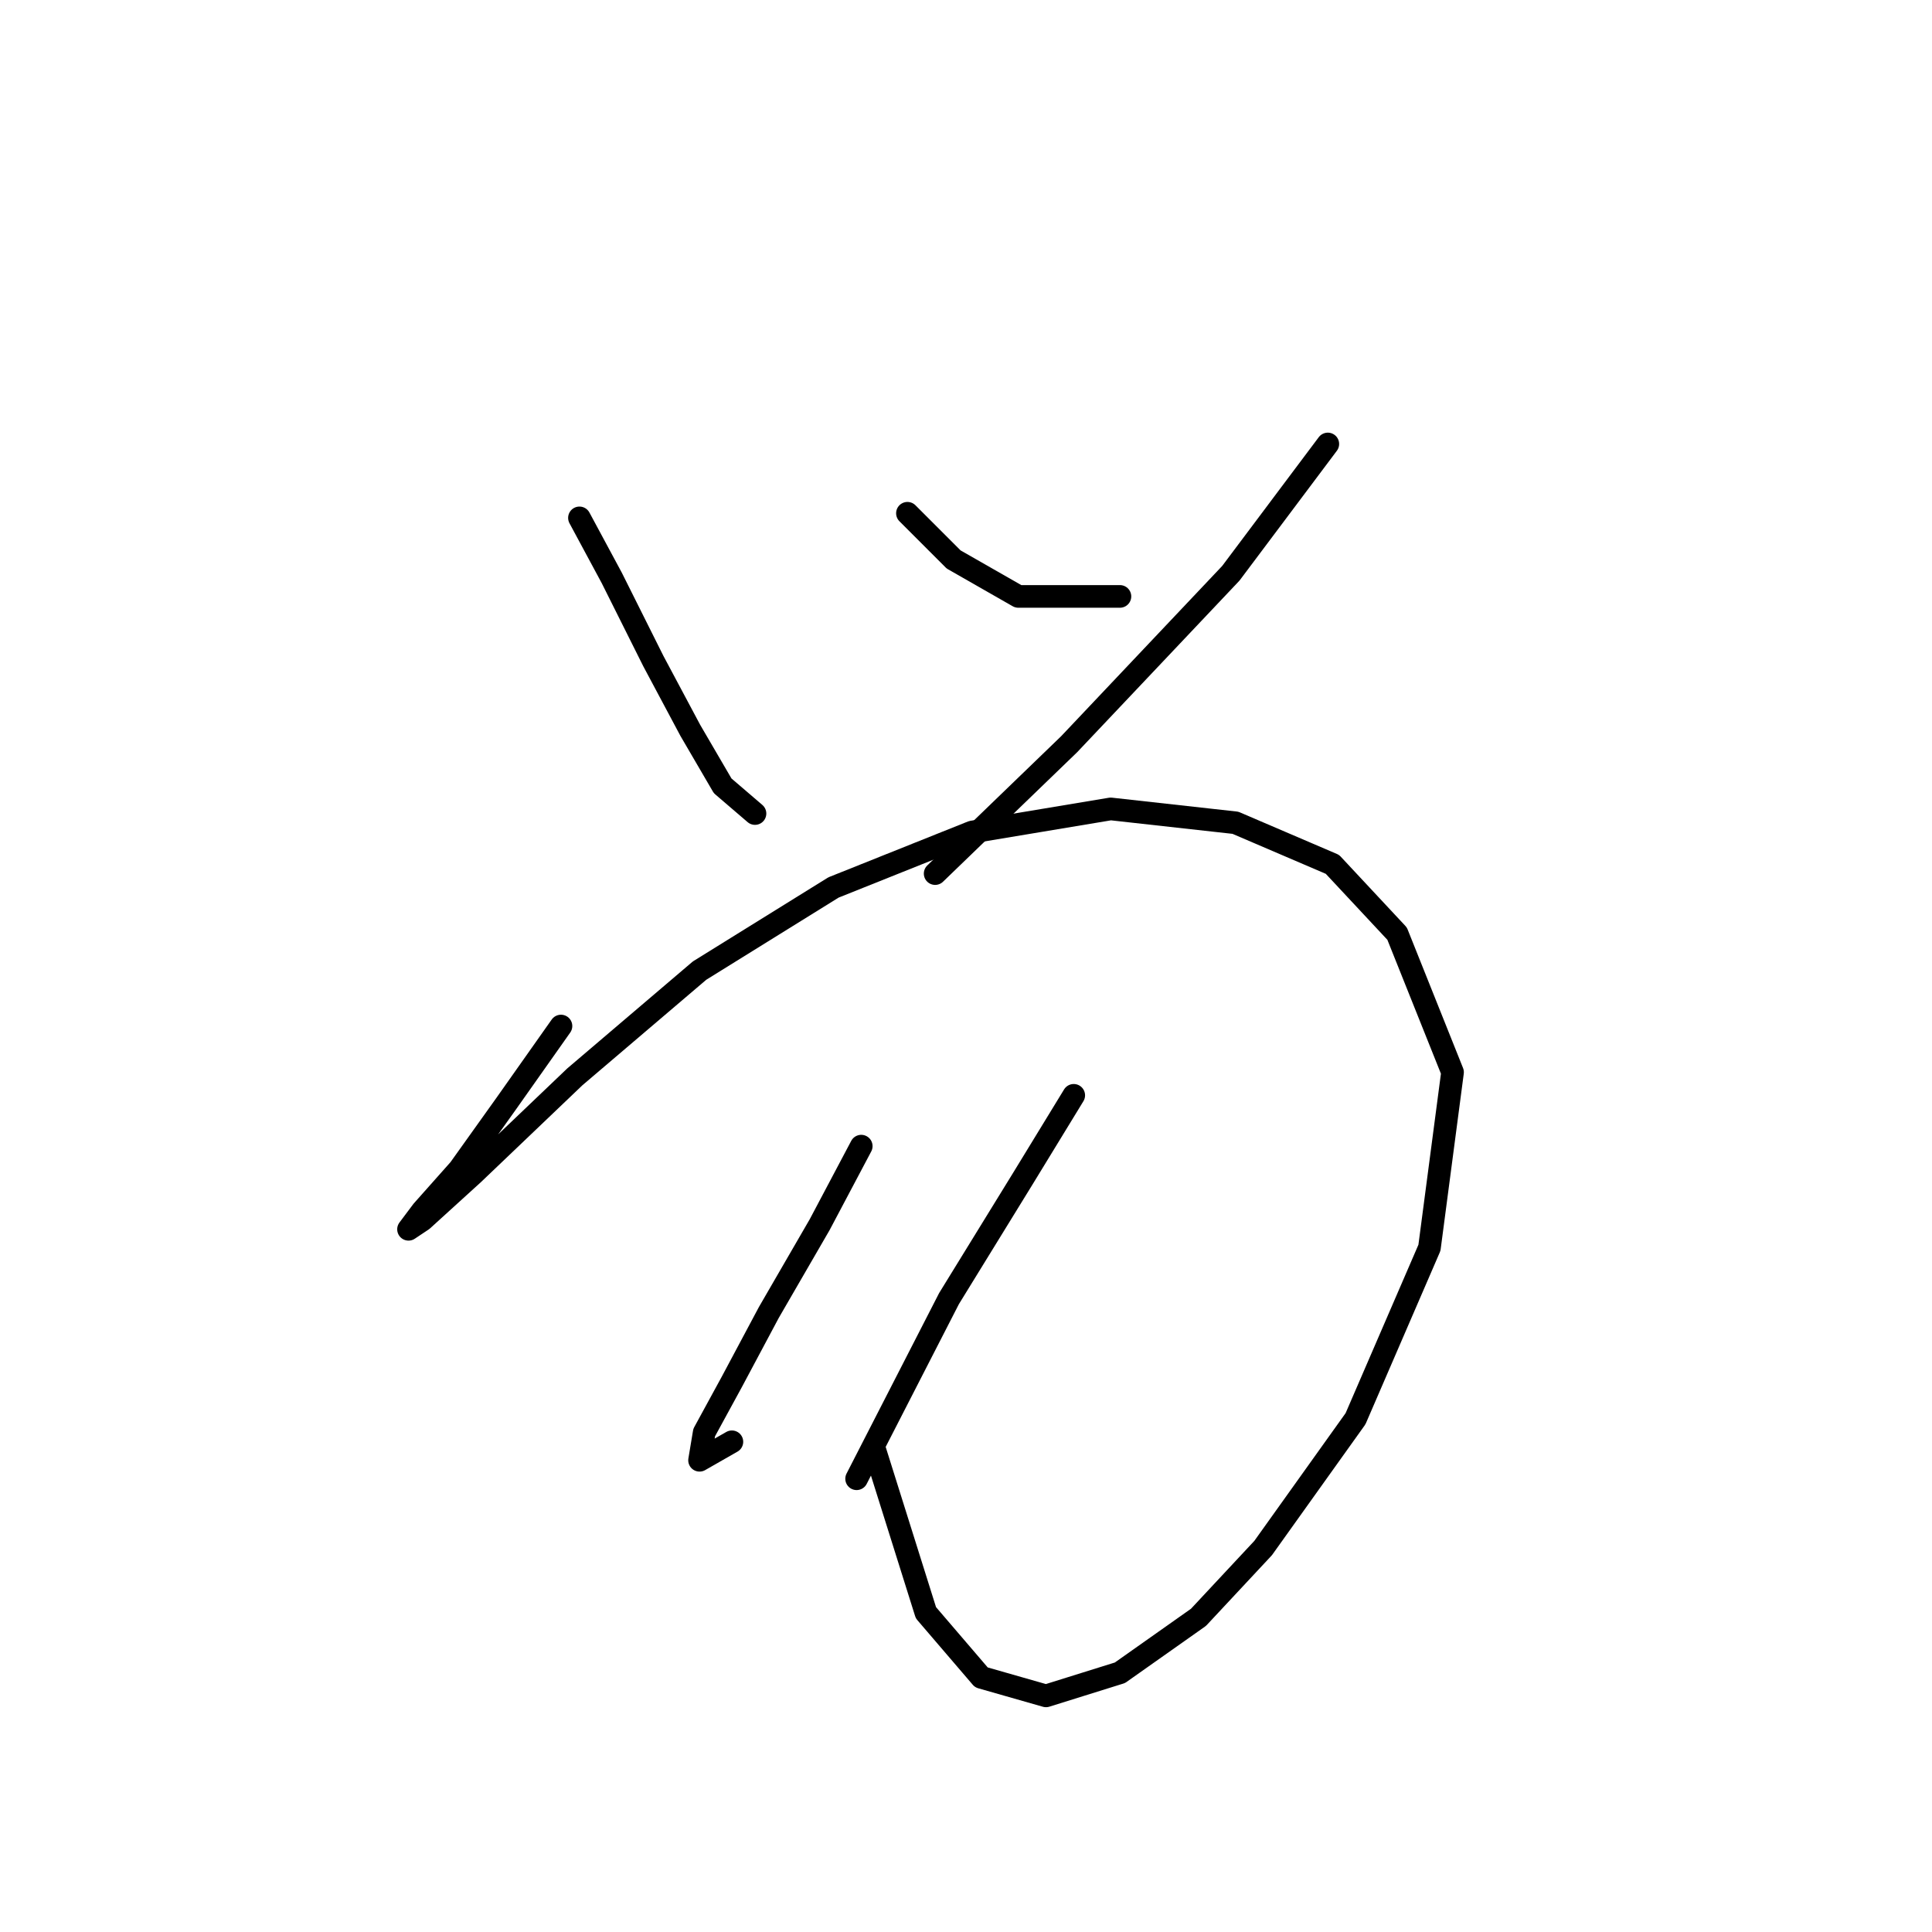 <?xml version="1.0" standalone="no"?>
    <svg width="256" height="256" xmlns="http://www.w3.org/2000/svg" version="1.1">
    <polyline stroke="black" stroke-width="3" stroke-linecap="round" fill="transparent" stroke-linejoin="round" points="76.78 68.622 81.064 76.58 86.573 87.598 91.47 96.78 95.755 104.125 100.04 107.798 100.04 107.798 " />
        <polyline stroke="black" stroke-width="3" stroke-linecap="round" fill="transparent" stroke-linejoin="round" points="120.24 68.01 126.361 74.131 134.93 79.028 148.397 79.028 148.397 79.028 " />
        <polyline stroke="black" stroke-width="3" stroke-linecap="round" fill="transparent" stroke-linejoin="round" points="175.942 58.829 163.088 75.968 141.664 98.616 123.912 115.755 123.912 115.755 " />
        <polyline stroke="black" stroke-width="3" stroke-linecap="round" fill="transparent" stroke-linejoin="round" points="74.331 135.955 66.986 146.361 60.865 154.93 55.968 160.439 54.131 162.888 55.968 161.664 62.701 155.543 76.168 142.688 92.695 128.61 110.446 117.591 128.809 110.246 147.173 107.186 163.7 109.022 176.554 114.531 185.124 123.713 192.469 142.076 189.408 165.336 179.615 187.985 167.372 205.124 158.803 214.305 148.397 221.651 138.603 224.711 130.034 222.263 122.688 213.693 115.955 192.269 115.955 192.269 " />
        <polyline stroke="black" stroke-width="3" stroke-linecap="round" fill="transparent" stroke-linejoin="round" points="114.119 151.87 108.61 162.276 101.876 173.906 96.979 183.088 93.307 189.821 92.695 193.494 96.979 191.045 96.979 191.045 " />
        <polyline stroke="black" stroke-width="3" stroke-linecap="round" fill="transparent" stroke-linejoin="round" points="142.276 145.137 135.543 156.155 125.749 172.07 113.506 195.942 113.506 195.942 " />
        </svg>